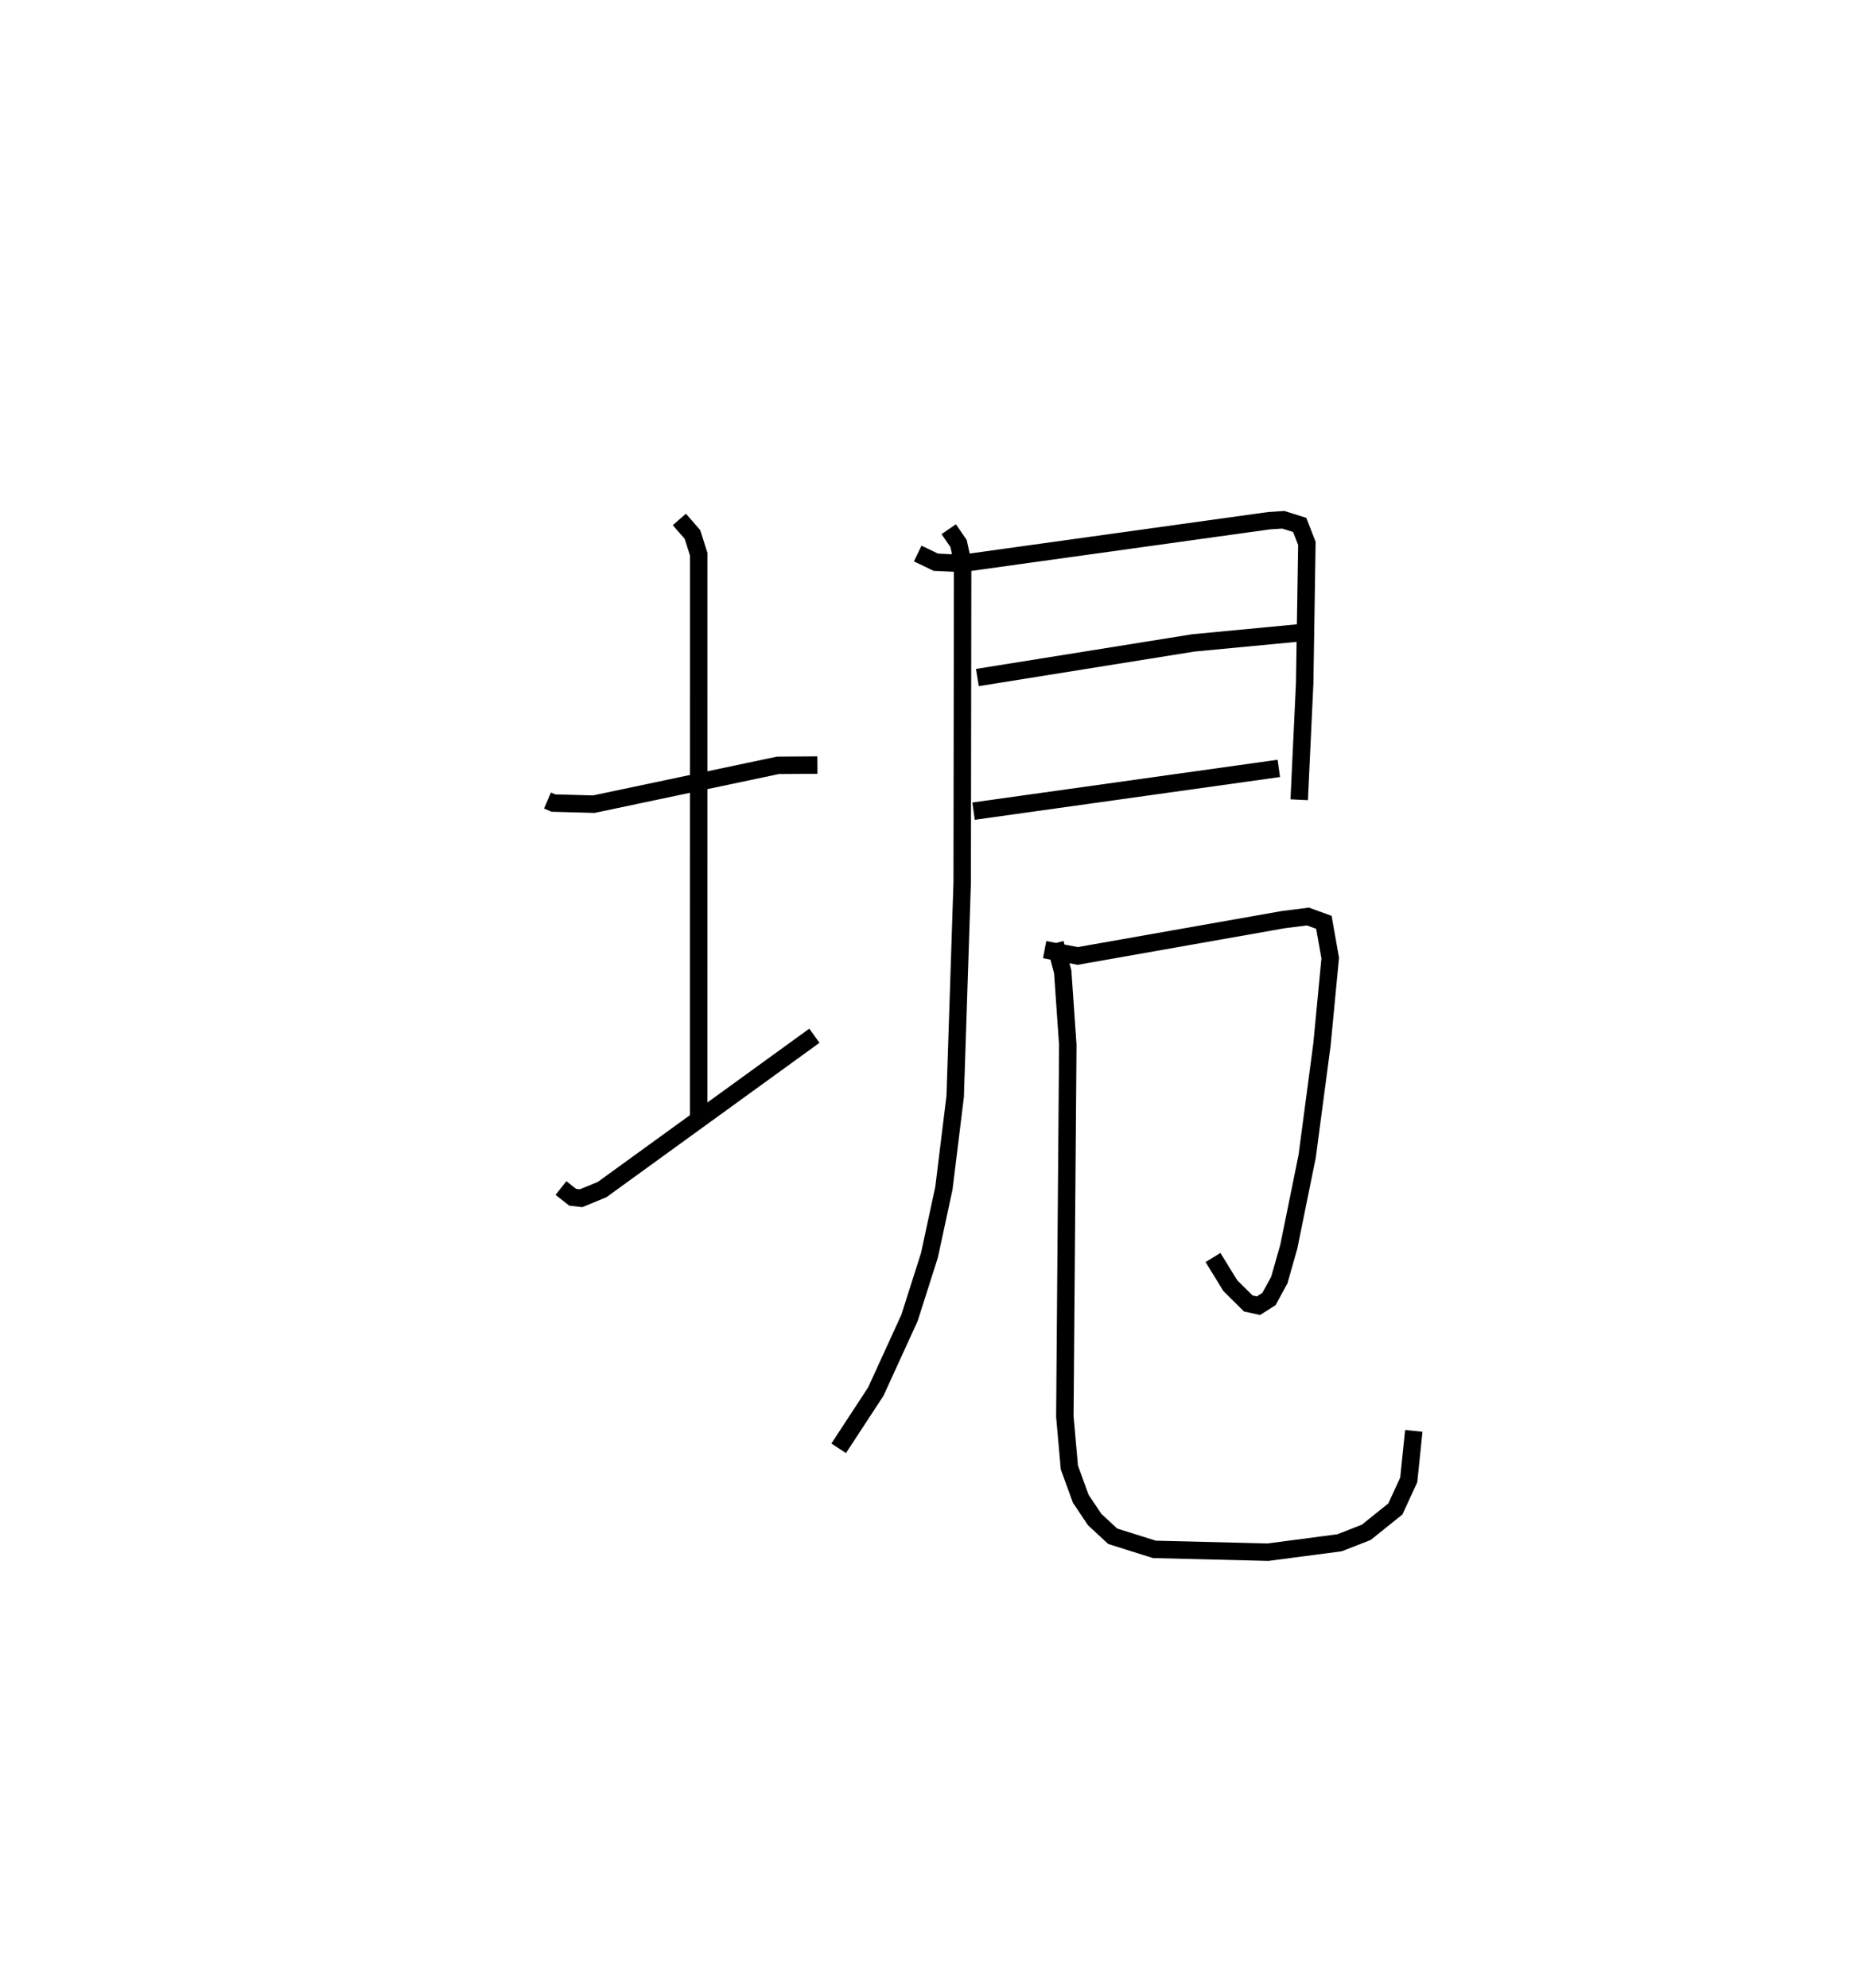 <?xml version="1.0" encoding="utf-8" ?>
<svg baseProfile="full" height="113.982" version="1.1" width="106.04" xmlns="http://www.w3.org/2000/svg" xmlns:ev="http://www.w3.org/2001/xml-events" xmlns:xlink="http://www.w3.org/1999/xlink"><defs /><rect fill="white" height="113.982" width="106.04" x="0" y="0" /><path d="M25,25 m0.0,0.0 m6.381,20.894 l0.339,0.146 2.317,0.063 l10.551,-2.226 2.265,-0.015 m-7.913,-14.082 l0.749,0.858 0.362,1.138 l-0.004,32.344 m-7.892,3.99 l0.669,0.529 0.483,0.056 l1.206,-0.497 12.167,-8.819 m5.923,-27.646 l1.033,0.498 1.495,0.071 l17.622,-2.452 0.806,-0.051 l0.938,0.296 0.412,1.056 l-0.126,8.02 -0.314,6.678 m-18.446,-7.005 l12.381,-1.986 6.013,-0.571 m-18.613,10.217 l17.496,-2.452 m-18.92,-13.713 l0.563,0.819 0.234,1.065 l-0.025,18.381 -0.402,12.257 l-0.646,5.256 -0.83,3.851 l-1.142,3.586 -1.932,4.226 l-2.128,3.251 m11.806,-28.589 l1.895,0.363 11.812,-2.087 l1.383,-0.173 0.916,0.333 l0.363,2.051 -0.474,4.957 l-0.848,6.404 -1.053,5.183 l-0.543,1.912 -0.594,1.088 l-0.601,0.383 -0.583,-0.127 l-1.03,-1.02 -0.993,-1.616 m-9.053,-18.017 l0.439,1.636 0.291,4.195 l-0.169,21.304 0.259,2.921 l0.653,1.792 0.798,1.192 l1.033,0.958 2.394,0.752 l6.505,0.16 4.101,-0.538 l1.532,-0.599 1.669,-1.339 l0.767,-1.667 0.291,-2.811 " fill="none" stroke="black" stroke-width="1" /></svg>